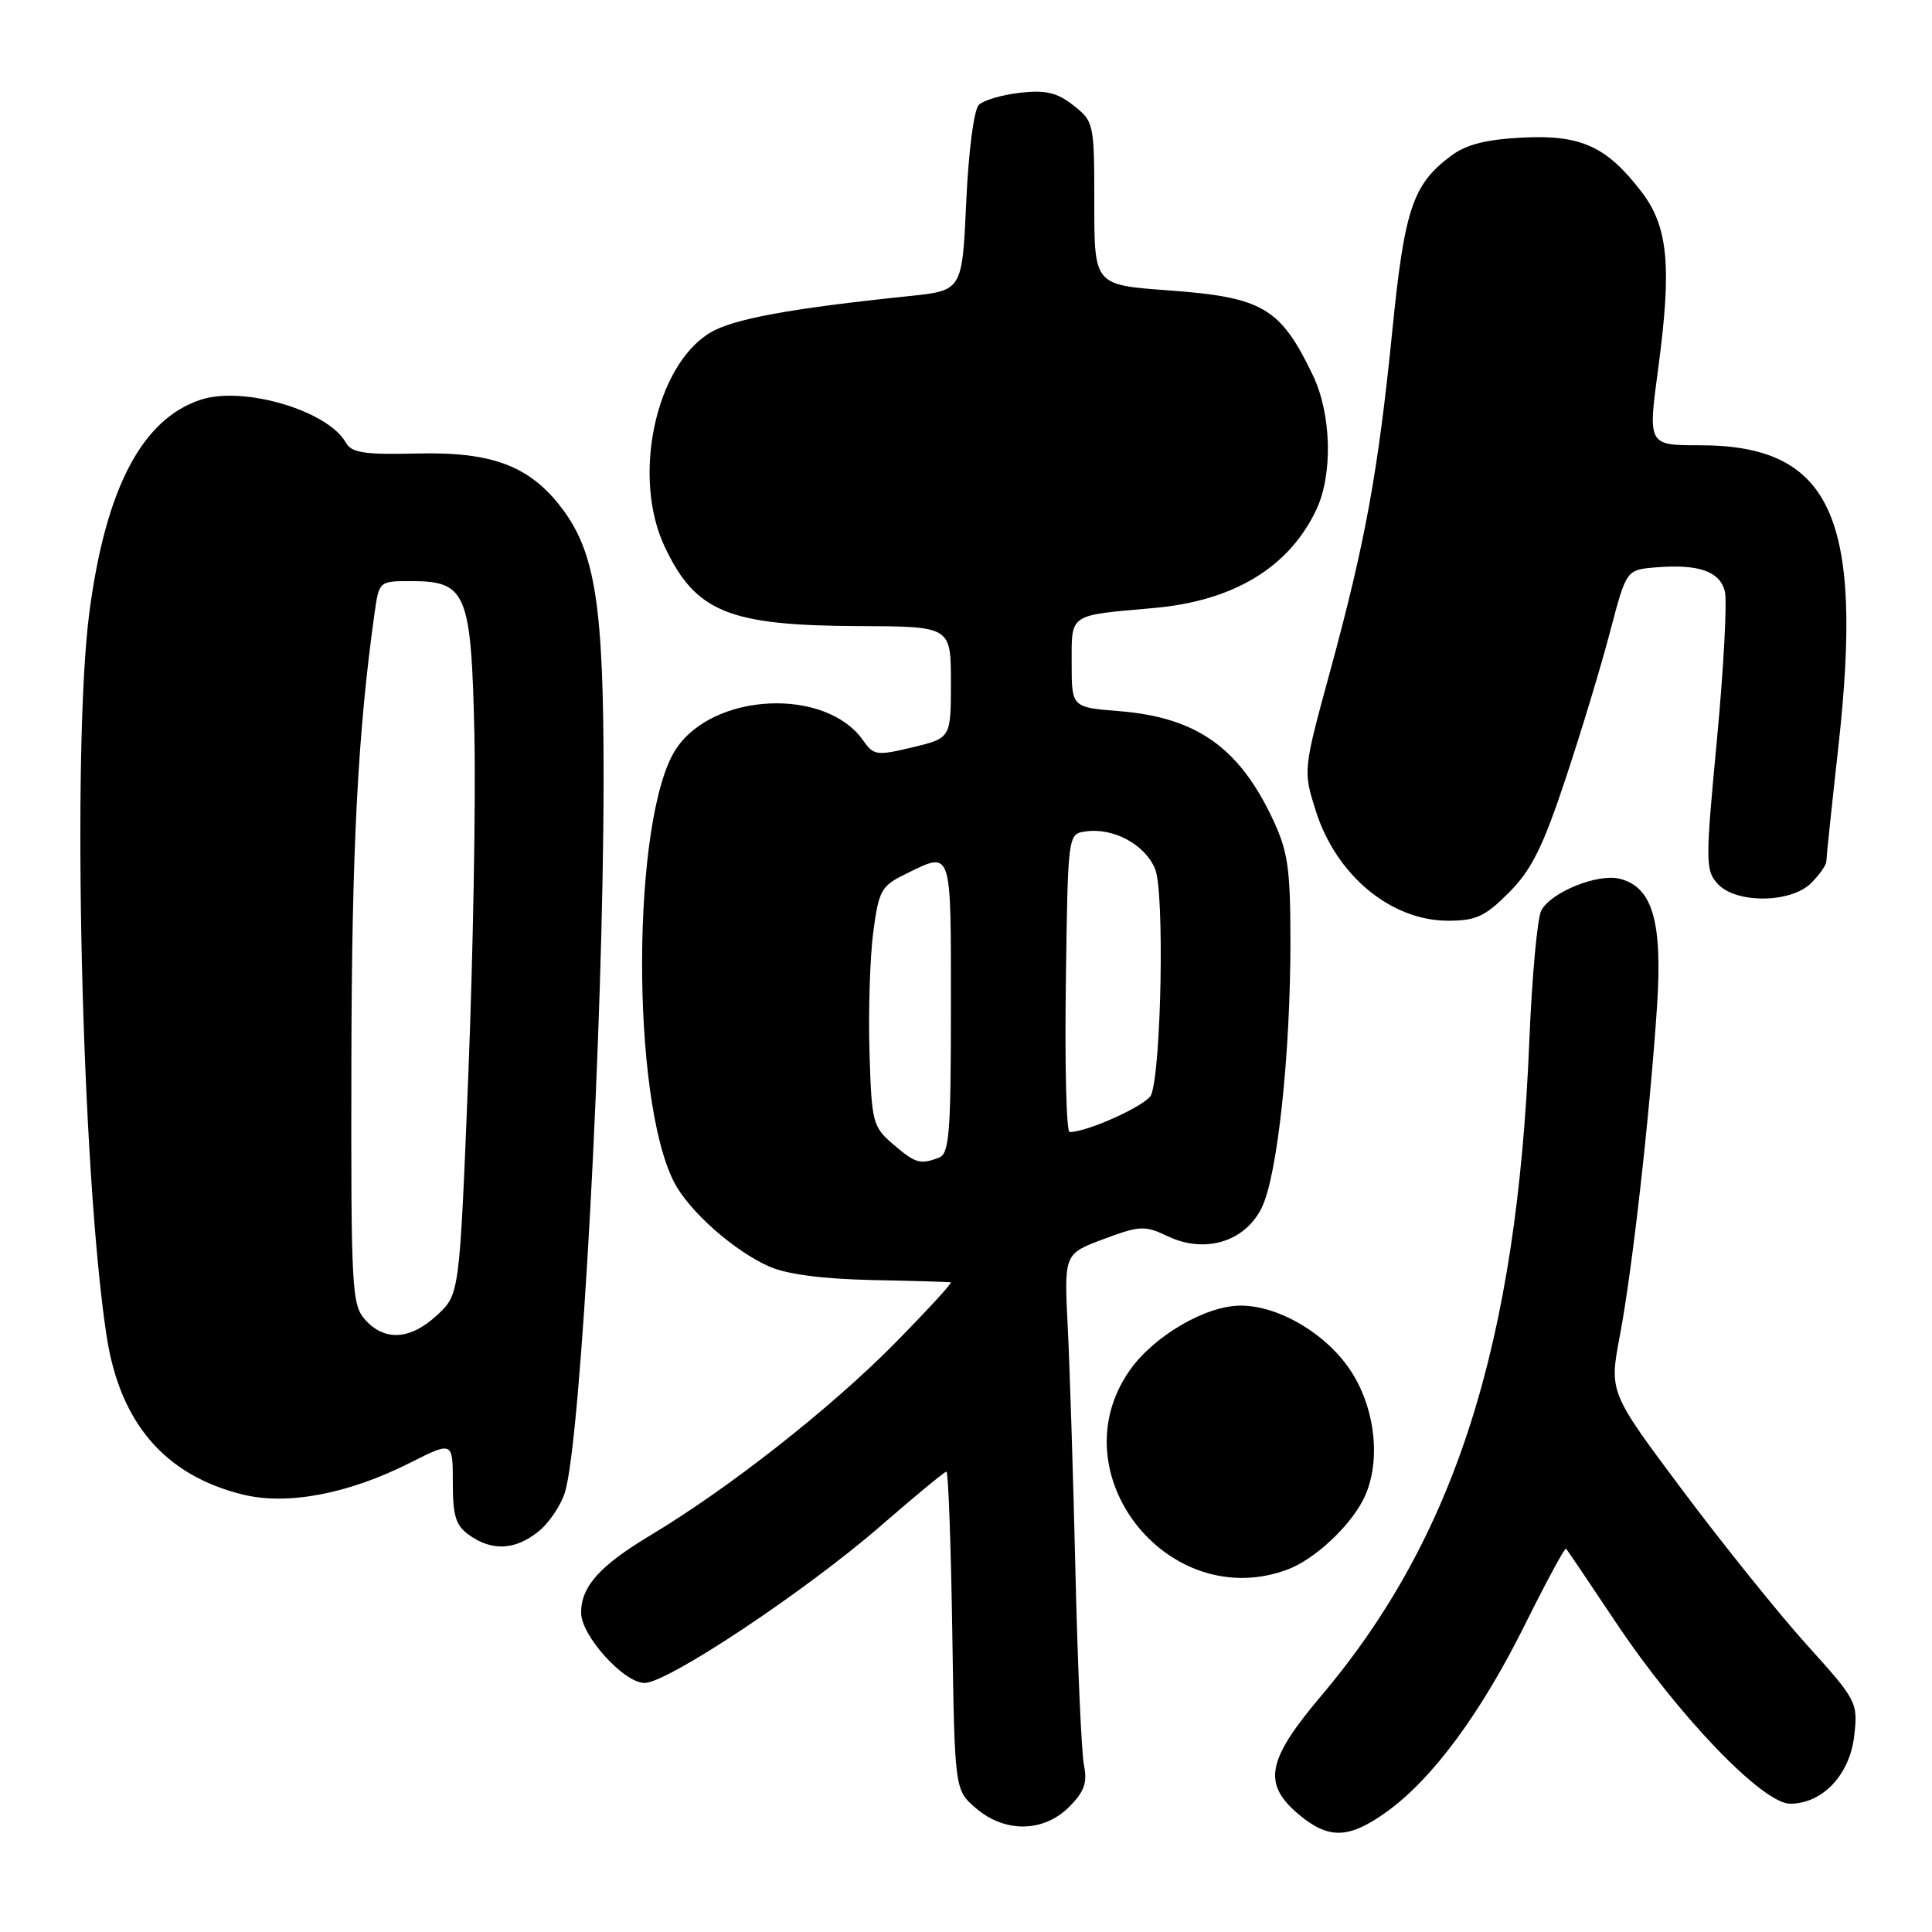 <?xml version="1.0" encoding="UTF-8" standalone="no"?>
<!DOCTYPE svg PUBLIC "-//W3C//DTD SVG 1.1//EN" "http://www.w3.org/Graphics/SVG/1.1/DTD/svg11.dtd" >
<svg xmlns="http://www.w3.org/2000/svg" xmlns:xlink="http://www.w3.org/1999/xlink" version="1.1" viewBox="0 0 256 256">
 <g >
 <path fill="currentColor"
d=" M 183.83 240.01 C 189.86 235.64 196.27 226.95 202.09 215.22 C 204.92 209.54 207.35 205.03 207.51 205.20 C 207.66 205.36 210.61 209.73 214.06 214.90 C 222.35 227.33 233.56 239.00 237.20 239.00 C 241.50 239.00 245.12 235.16 245.70 229.96 C 246.19 225.58 246.05 225.30 239.45 217.99 C 235.73 213.87 228.31 204.64 222.95 197.48 C 213.22 184.47 213.22 184.47 214.64 176.98 C 216.28 168.34 218.58 147.99 219.56 133.43 C 220.31 122.13 218.98 117.53 214.62 116.44 C 211.69 115.71 205.47 118.23 204.22 120.67 C 203.70 121.67 202.99 129.47 202.64 138.00 C 201.02 177.93 192.83 203.70 175.08 224.69 C 167.85 233.24 167.26 236.35 172.08 240.41 C 176.07 243.77 178.76 243.68 183.83 240.01 Z  M 141.66 239.43 C 143.68 237.41 144.10 236.23 143.63 233.88 C 143.30 232.24 142.79 220.68 142.50 208.20 C 142.21 195.71 141.75 181.14 141.48 175.82 C 141.00 166.14 141.00 166.14 146.22 164.19 C 151.05 162.39 151.69 162.36 154.71 163.80 C 159.67 166.17 164.99 164.54 167.20 160.00 C 169.28 155.72 171.00 139.62 170.99 124.64 C 170.98 115.04 170.66 112.81 168.63 108.50 C 164.16 99.02 158.51 95.05 148.30 94.23 C 142.00 93.73 142.00 93.73 142.00 87.88 C 142.00 81.25 141.53 81.57 152.84 80.57 C 163.44 79.64 170.78 75.21 174.41 67.56 C 176.63 62.87 176.43 54.88 173.97 49.74 C 169.66 40.75 167.32 39.38 154.75 38.47 C 145.00 37.76 145.00 37.76 145.00 26.95 C 145.00 16.36 144.95 16.10 142.25 13.98 C 140.08 12.26 138.58 11.91 135.16 12.29 C 132.78 12.56 130.32 13.28 129.69 13.91 C 129.05 14.55 128.33 20.08 128.03 26.77 C 127.50 38.50 127.50 38.50 120.50 39.23 C 104.67 40.87 97.08 42.27 94.07 44.10 C 86.84 48.50 83.72 63.18 88.06 72.41 C 92.15 81.10 96.52 82.89 113.75 82.96 C 126.00 83.00 126.00 83.00 126.00 90.40 C 126.00 97.80 126.00 97.80 120.93 99.02 C 116.17 100.16 115.76 100.10 114.37 98.11 C 109.41 91.04 94.49 91.74 89.56 99.27 C 83.70 108.21 83.55 145.50 89.34 156.68 C 91.31 160.49 97.27 165.77 101.93 167.82 C 104.25 168.85 108.99 169.47 115.50 169.61 C 121.00 169.72 125.71 169.86 125.98 169.91 C 126.24 169.96 122.86 173.63 118.48 178.08 C 110.01 186.65 96.56 197.21 86.26 203.39 C 79.47 207.46 77.00 210.21 77.00 213.69 C 77.00 216.73 82.66 223.00 85.41 223.00 C 88.46 223.00 106.81 210.79 116.73 202.16 C 121.26 198.22 125.16 195.00 125.41 195.00 C 125.65 195.00 126.00 204.49 126.18 216.09 C 126.50 237.18 126.50 237.18 129.31 239.59 C 133.14 242.89 138.27 242.82 141.66 239.43 Z  M 170.68 207.94 C 174.13 206.63 178.70 202.43 180.59 198.80 C 183.01 194.16 182.39 187.00 179.11 181.84 C 175.95 176.86 169.53 173.00 164.40 173.00 C 159.75 173.00 152.84 177.05 149.65 181.64 C 140.12 195.36 154.94 213.89 170.68 207.94 Z  M 71.29 202.98 C 72.70 201.88 74.31 199.51 74.86 197.73 C 76.99 190.83 79.95 136.32 79.98 103.46 C 80.00 80.28 78.91 73.19 74.40 67.28 C 70.16 61.72 65.18 59.85 55.29 60.09 C 48.24 60.26 46.58 60.00 45.82 58.64 C 43.44 54.40 32.25 51.10 26.58 52.97 C 18.83 55.53 14.03 64.67 11.86 81.00 C 9.48 98.91 10.80 155.23 14.12 177.00 C 15.88 188.54 21.83 195.48 32.15 198.03 C 38.03 199.49 46.11 197.97 54.25 193.87 C 60.00 190.97 60.00 190.97 60.00 196.43 C 60.00 200.94 60.39 202.16 62.22 203.44 C 65.23 205.55 68.22 205.40 71.29 202.98 Z  M 199.96 118.25 C 202.94 115.26 204.45 112.22 207.45 103.18 C 209.52 96.96 212.17 88.19 213.35 83.68 C 215.50 75.50 215.50 75.50 219.40 75.18 C 225.07 74.72 227.88 75.69 228.55 78.36 C 228.87 79.64 228.40 88.45 227.51 97.94 C 225.97 114.19 225.97 115.31 227.59 117.10 C 230.00 119.76 237.30 119.70 240.00 117.00 C 241.10 115.90 242.00 114.61 242.00 114.13 C 242.00 113.65 242.72 106.79 243.60 98.88 C 246.98 68.46 242.62 59.00 225.22 59.00 C 218.35 59.00 218.35 59.00 219.73 48.75 C 221.53 35.28 221.04 30.05 217.54 25.46 C 212.92 19.41 209.51 17.84 201.78 18.23 C 196.93 18.47 194.29 19.14 192.28 20.64 C 187.20 24.42 186.10 27.69 184.49 43.81 C 182.61 62.53 180.92 71.78 176.29 88.79 C 172.66 102.09 172.66 102.09 174.34 107.42 C 177.04 115.97 184.27 121.99 191.87 122.00 C 195.59 122.00 196.79 121.44 199.96 118.25 Z  M 118.31 151.59 C 115.63 149.29 115.49 148.71 115.21 139.34 C 115.05 133.93 115.28 126.80 115.71 123.51 C 116.45 117.96 116.77 117.39 120.00 115.81 C 126.20 112.78 126.00 112.19 126.00 133.39 C 126.00 150.15 125.79 152.87 124.42 153.39 C 121.93 154.35 121.30 154.16 118.31 151.59 Z  M 141.23 130.25 C 141.50 110.50 141.50 110.50 143.84 110.17 C 147.54 109.64 151.72 111.90 153.06 115.15 C 154.31 118.15 153.89 141.59 152.54 145.07 C 152.02 146.40 144.09 150.02 141.73 150.00 C 141.30 150.00 141.08 141.11 141.23 130.25 Z  M 48.40 174.89 C 46.61 172.91 46.50 170.90 46.56 140.64 C 46.61 112.50 47.42 96.96 49.63 81.25 C 50.23 77.01 50.24 77.00 54.46 77.00 C 61.82 77.00 62.44 78.50 62.86 97.35 C 63.05 106.23 62.69 126.55 62.05 142.50 C 60.89 171.50 60.89 171.50 57.93 174.25 C 54.39 177.54 51.00 177.77 48.40 174.89 Z "/>
</g>
</svg>